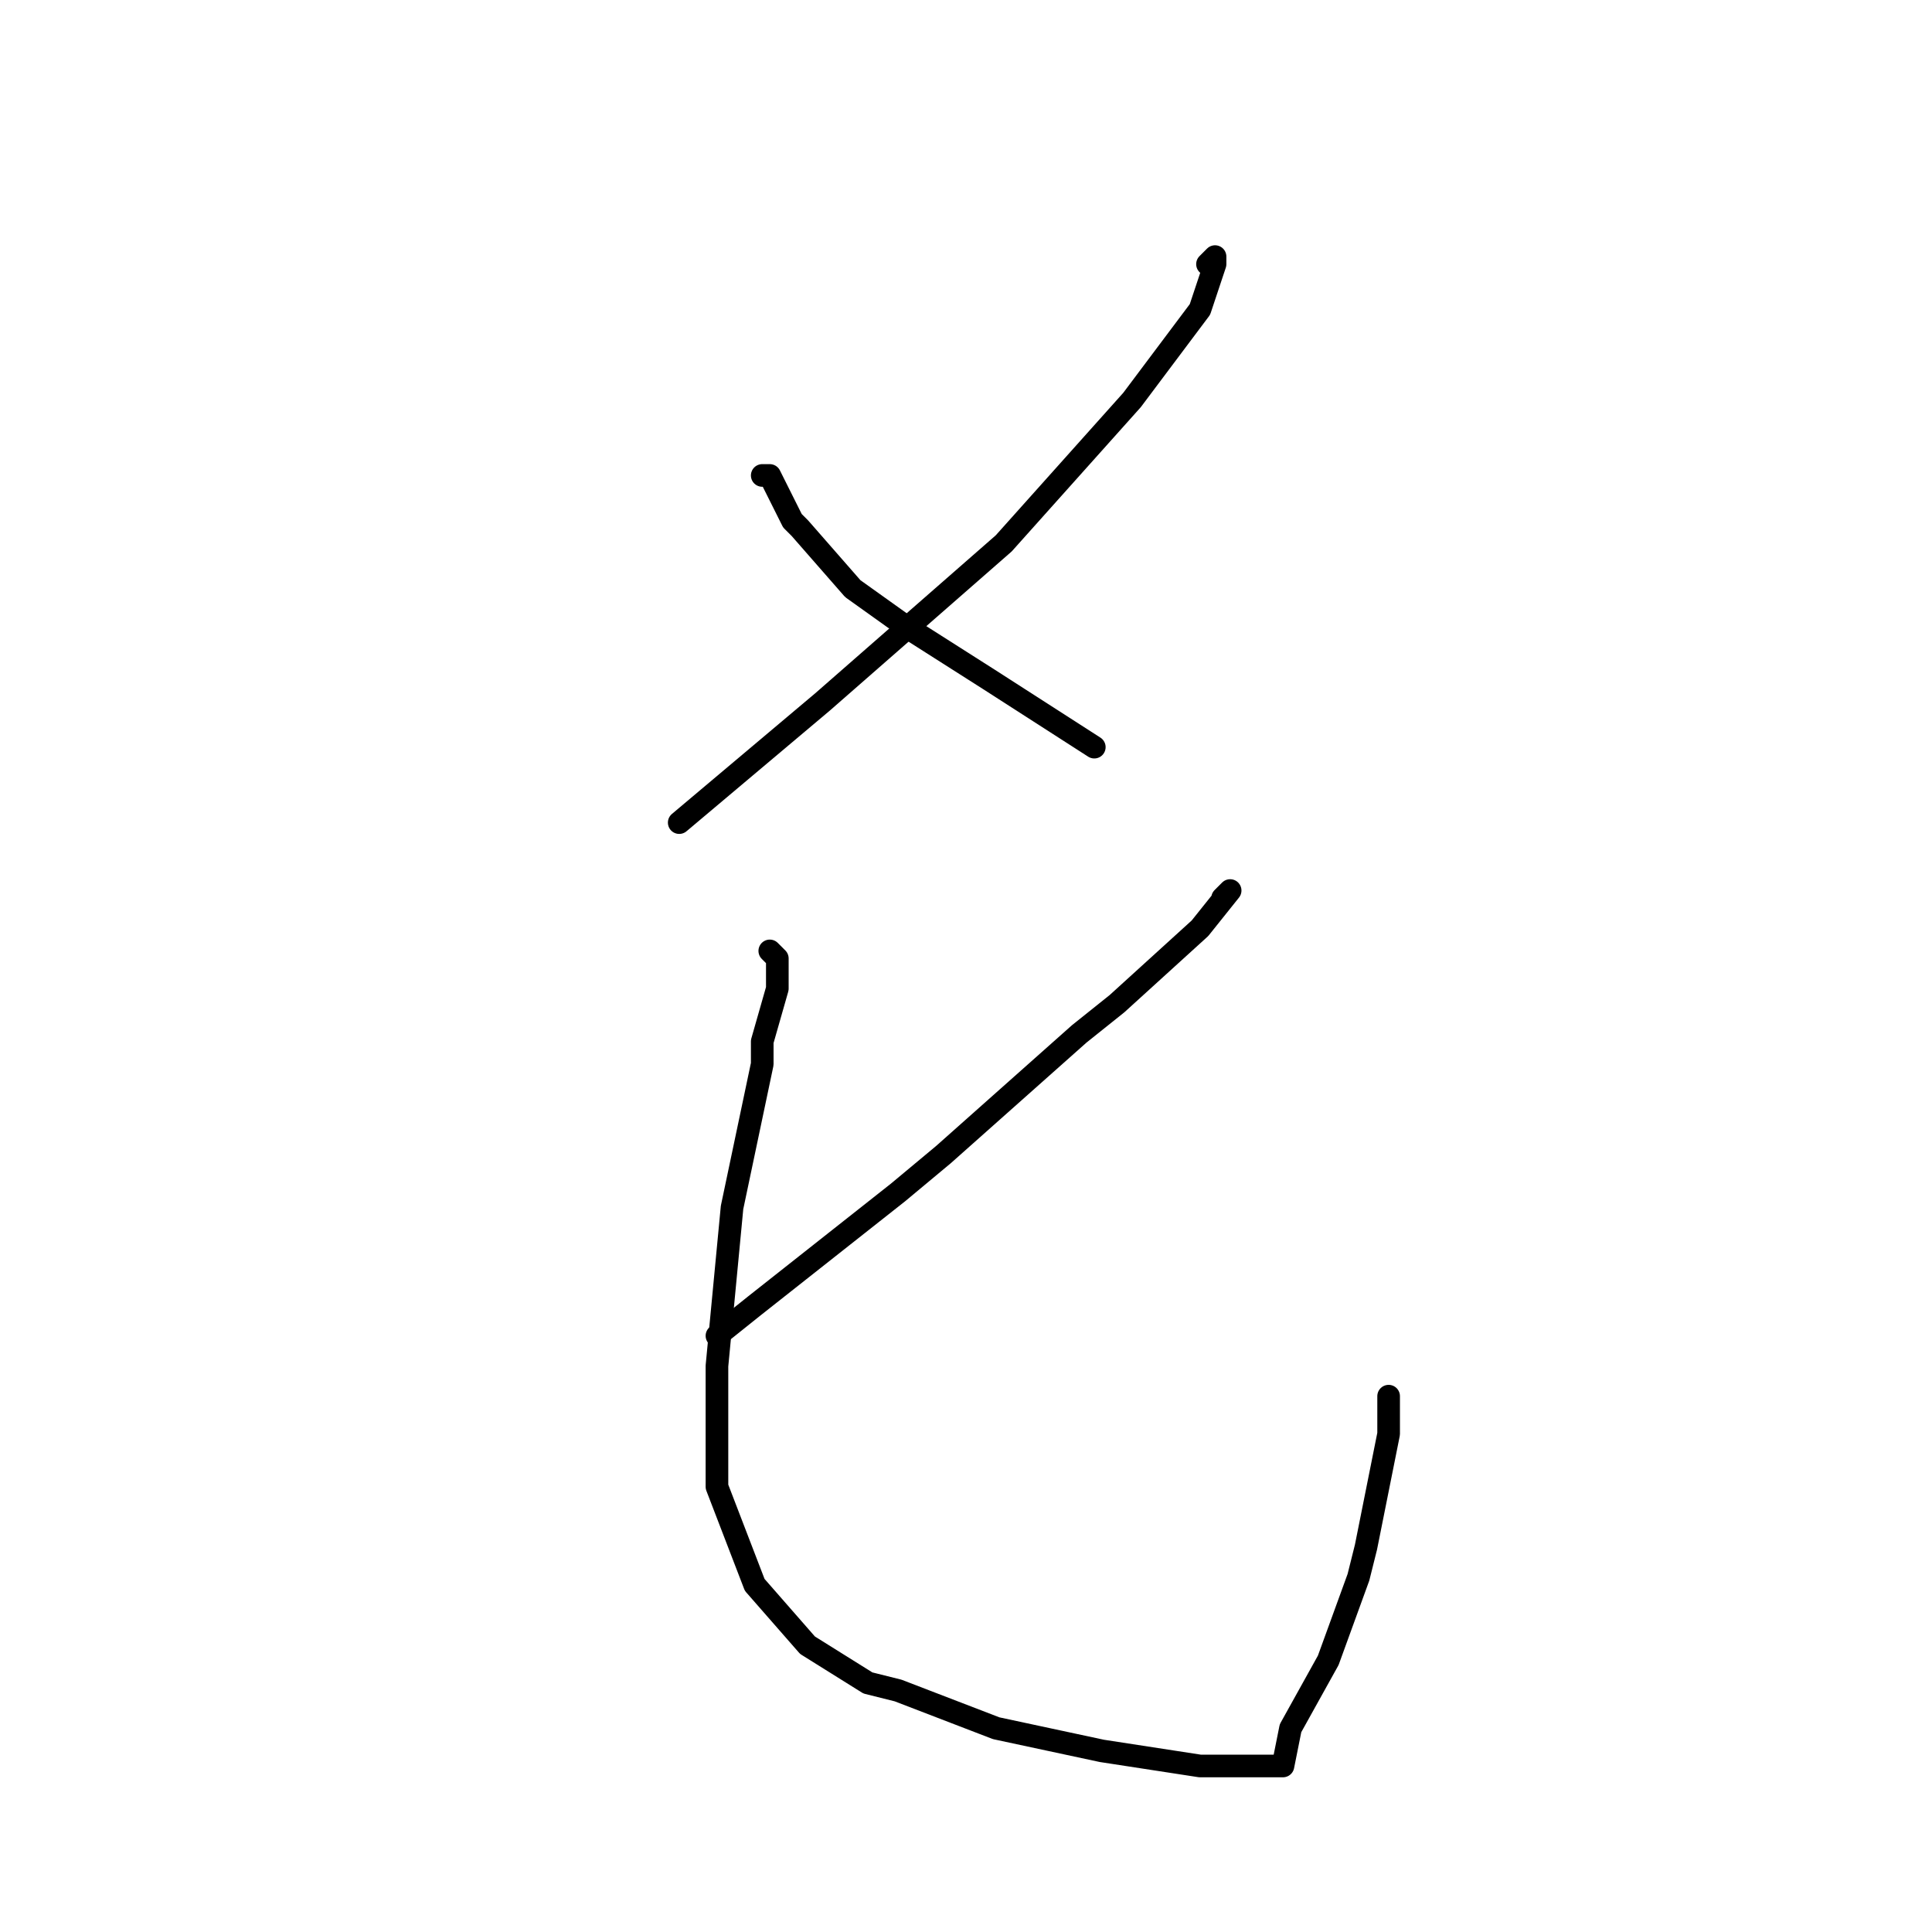 <?xml version="1.0" standalone="no"?>
    <svg width="256" height="256" xmlns="http://www.w3.org/2000/svg" version="1.1">
    <polyline stroke="black" stroke-width="3" stroke-linecap="round" fill="transparent" stroke-linejoin="round" points="160 35 161 34 161 35 160 38 159 41 150 53 133 72 109 93 90 109 90 109 " />
        <polyline stroke="black" stroke-width="3" stroke-linecap="round" fill="transparent" stroke-linejoin="round" points="101 63 102 63 103 65 105 69 106 70 113 78 120 83 131 90 145 99 145 99 " />
        <polyline stroke="black" stroke-width="3" stroke-linecap="round" fill="transparent" stroke-linejoin="round" points="162 119 163 118 159 123 148 133 143 137 125 153 119 158 100 173 95 177 95 177 " />
        <polyline stroke="black" stroke-width="3" stroke-linecap="round" fill="transparent" stroke-linejoin="round" points="102 126 103 127 103 129 103 131 101 138 101 141 97 160 95 181 95 197 100 210 107 218 115 223 119 224 132 229 146 232 159 234 165 234 168 234 170 234 171 229 176 220 180 209 181 205 184 190 184 185 184 185 " />
        </svg>